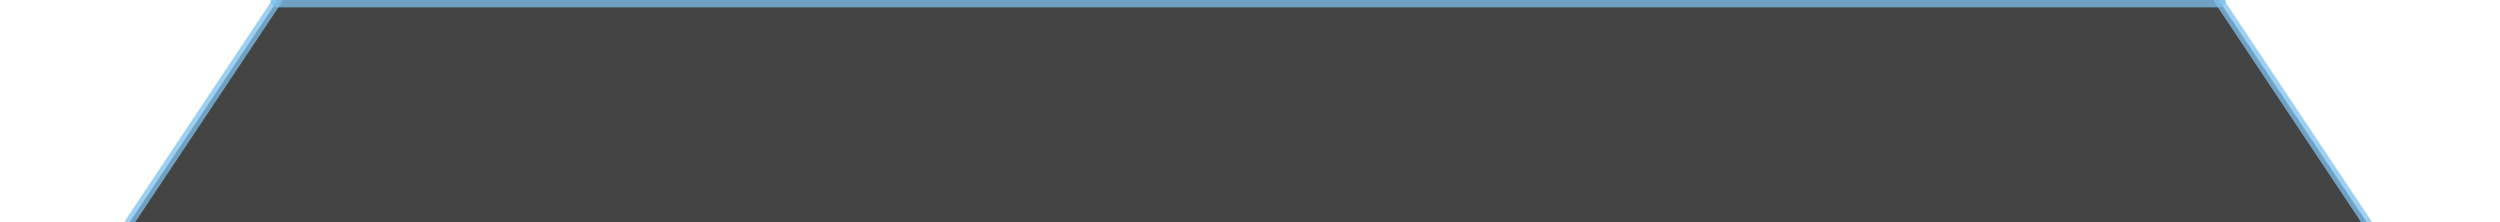 <svg width="1350" height="120" xmlns="http://www.w3.org/2000/svg">
  <!-- Lados laterales -->
  <polygon points="150,0 1198,0 1278,120 70,120" fill="rgba(35, 35, 35,0.85)" />
  <!-- Lado inferior -->
  <line x1="150" y1="0" x2="1198" y2="0" stroke="rgba(124, 192, 236, 0.75)" stroke-width="8" stroke-linecap="round"/>
  <!-- Lateral derecho -->
  <line x1="1198" y1="0" x2="1278" y2="120" stroke="rgba(124, 192, 236, 0.75)" stroke-width="5" stroke-linecap="round"/>
  <!-- Lateral izquierdo -->
  <line x1="150" y1="0" x2="70" y2="120" stroke="rgba(124, 192, 236, 0.75)" stroke-width="5" stroke-linecap="round" />
</svg>
<!-- rgba(35, 35, 35, 0.85) -->